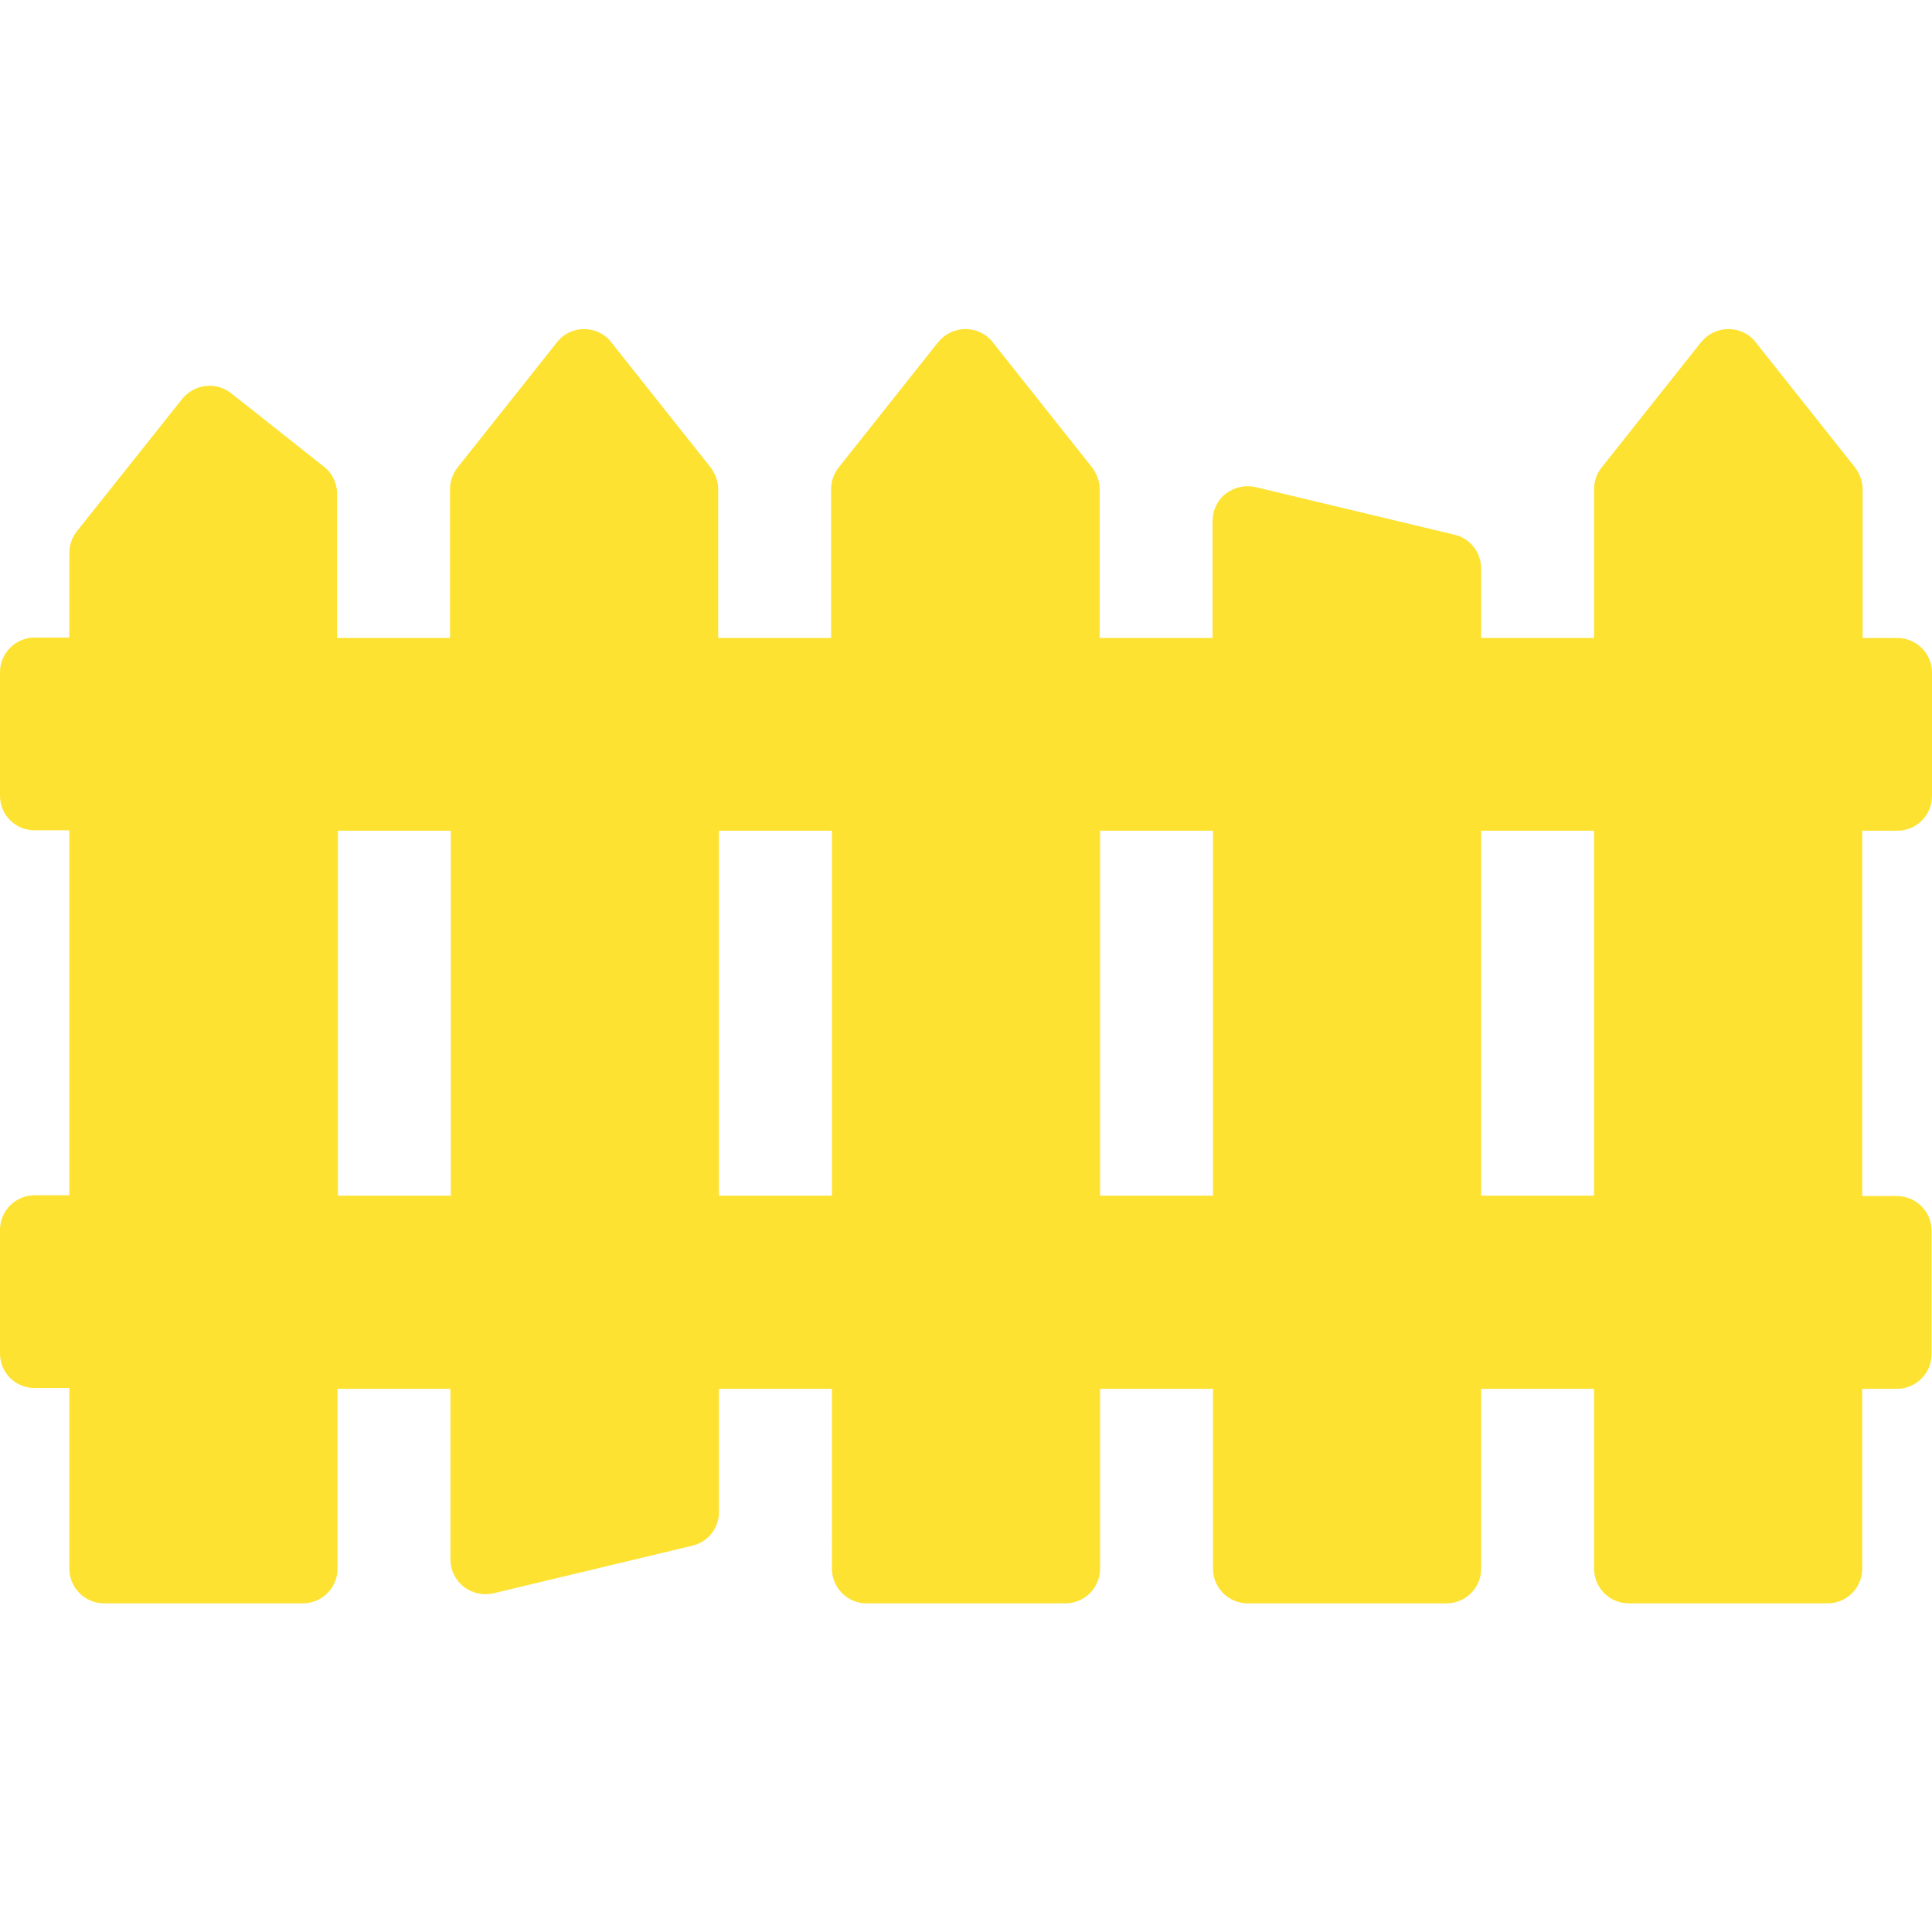 <?xml version="1.0" encoding="utf-8"?>
<!-- Generator: Adobe Illustrator 24.2.3, SVG Export Plug-In . SVG Version: 6.00 Build 0)  -->
<svg version="1.1" id="Capa_1" xmlns="http://www.w3.org/2000/svg" xmlns:xlink="http://www.w3.org/1999/xlink" x="0px" y="0px"
	 viewBox="0 0 479.1 479.1" style="enable-background:new 0 0 479.1 479.1;" xml:space="preserve">
<style type="text/css">
	.st0{fill:#FDE231;}
</style>
<path id="XMLID_332_" class="st0" d="M470.5,206c4.8,0,8.6-3.9,8.6-8.6v-30.6c0-4.8-3.9-8.6-8.6-8.6h-8.6v-36.9
	c0-1.9-0.7-3.8-1.9-5.4l-24.6-31c-1.6-2.1-4.1-3.3-6.8-3.3c-2.6,0-5.1,1.2-6.8,3.3l-24.6,31c-1.2,1.5-1.9,3.4-1.9,5.4v36.9h-28
	v-17.2c0-4-2.7-7.5-6.6-8.4l-49.3-11.8c-2.6-0.6-5.3,0-7.4,1.6c-2.1,1.6-3.3,4.1-3.3,6.8v29h-28v-36.9c0-1.9-0.7-3.8-1.9-5.4
	l-24.6-31c-1.6-2.1-4.1-3.3-6.8-3.3c-2.6,0-5.1,1.2-6.8,3.3l-24.6,31c-1.2,1.5-1.9,3.4-1.9,5.4v36.9h-28v-36.9
	c0-1.9-0.7-3.8-1.9-5.4l-24.6-31c-1.6-2.1-4.1-3.3-6.8-3.3c-2.6,0-5.1,1.2-6.7,3.3l-24.6,31c-1.2,1.5-1.9,3.4-1.9,5.4v36.9h-28
	v-35.7c0-2.7-1.2-5.2-3.3-6.8L57.3,97.5c-3.7-2.9-9.1-2.3-12.1,1.4l-26.1,32.8c-1.2,1.5-1.9,3.4-1.9,5.4v21H8.6
	c-4.8,0-8.6,3.9-8.6,8.6v30.6c0,4.8,3.8,8.6,8.6,8.6h8.6v90.5H8.6c-4.8,0-8.6,3.9-8.6,8.6v30.6c0,4.8,3.8,8.6,8.6,8.6h8.6V389
	c0,4.8,3.9,8.6,8.6,8.6h49.3c4.8,0,8.6-3.9,8.6-8.6v-44.6h28v42.3c0,2.7,1.2,5.1,3.3,6.8c2.1,1.6,4.8,2.2,7.4,1.6l49.3-11.8
	c3.9-0.9,6.6-4.4,6.6-8.4v-30.5h28V389c0,4.8,3.9,8.6,8.6,8.6h49.3c4.8,0,8.6-3.9,8.6-8.6v-44.6h28V389c0,4.8,3.9,8.6,8.6,8.6h49.3
	c4.8,0,8.6-3.9,8.6-8.6v-44.6h28V389c0,4.8,3.9,8.6,8.6,8.6h49.3c4.8,0,8.6-3.9,8.6-8.6v-44.6h8.6c4.8,0,8.6-3.9,8.6-8.6v-30.6
	c0-4.8-3.9-8.6-8.6-8.6h-8.6V206L470.5,206L470.5,206z M83.8,296.5V206h28v90.5H83.8z M178.3,296.5V206h28v90.5H178.3z M272.8,296.5
	V206h28v90.5H272.8z M395.3,296.5h-28V206h28V296.5z"/>
</svg>

